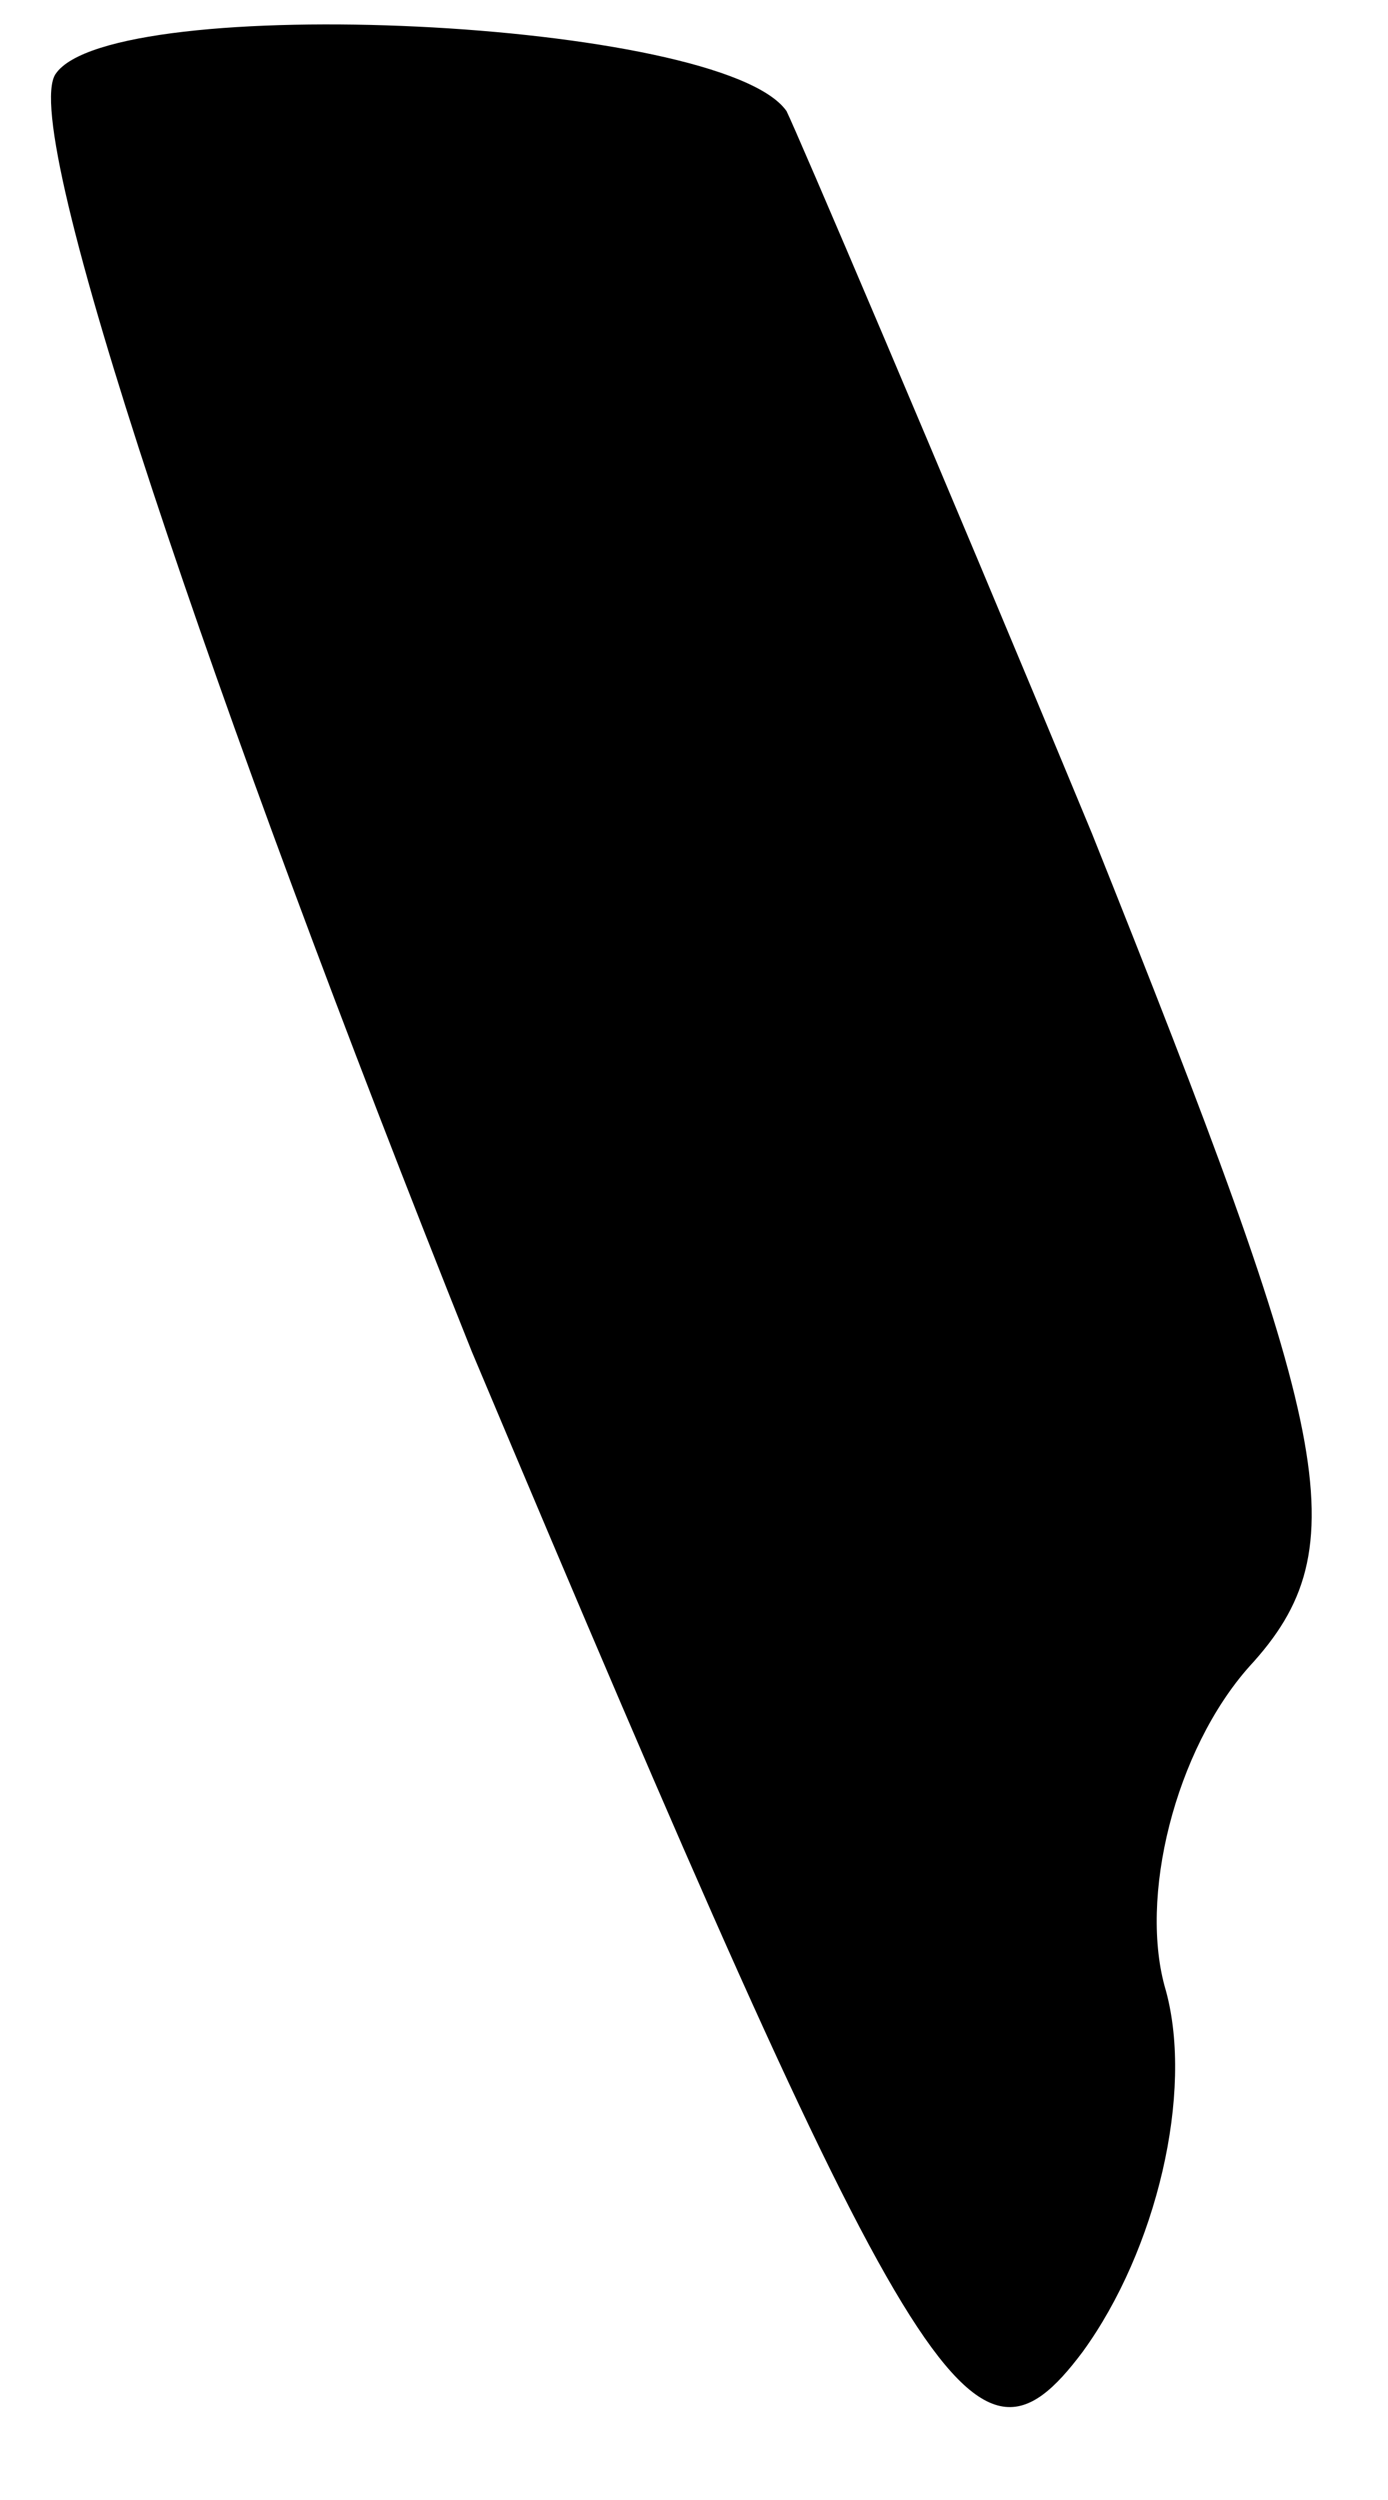 <?xml version="1.0" standalone="no"?>
<!DOCTYPE svg PUBLIC "-//W3C//DTD SVG 20010904//EN"
 "http://www.w3.org/TR/2001/REC-SVG-20010904/DTD/svg10.dtd">
<svg version="1.0" xmlns="http://www.w3.org/2000/svg"
 width="15pt" height="27pt" viewBox="0 0 15 27"
 preserveAspectRatio="xMidYMid meet">
<g transform="translate(0,27) scale(0.1,-0.1)"
fill="#000000" stroke="none">
<path fill="#000000" stroke="none" d="M6 262 c-4 -6 17 -68 45 -138 48 -114
54 -124 66 -108 8 11 12 28 9 39 -3 10 1 26 9 35 12 13 9 25 -17 90 -17 41
-32 76 -33 78 -7 10 -73 13 -79 4z"/>
</g>
</svg>
